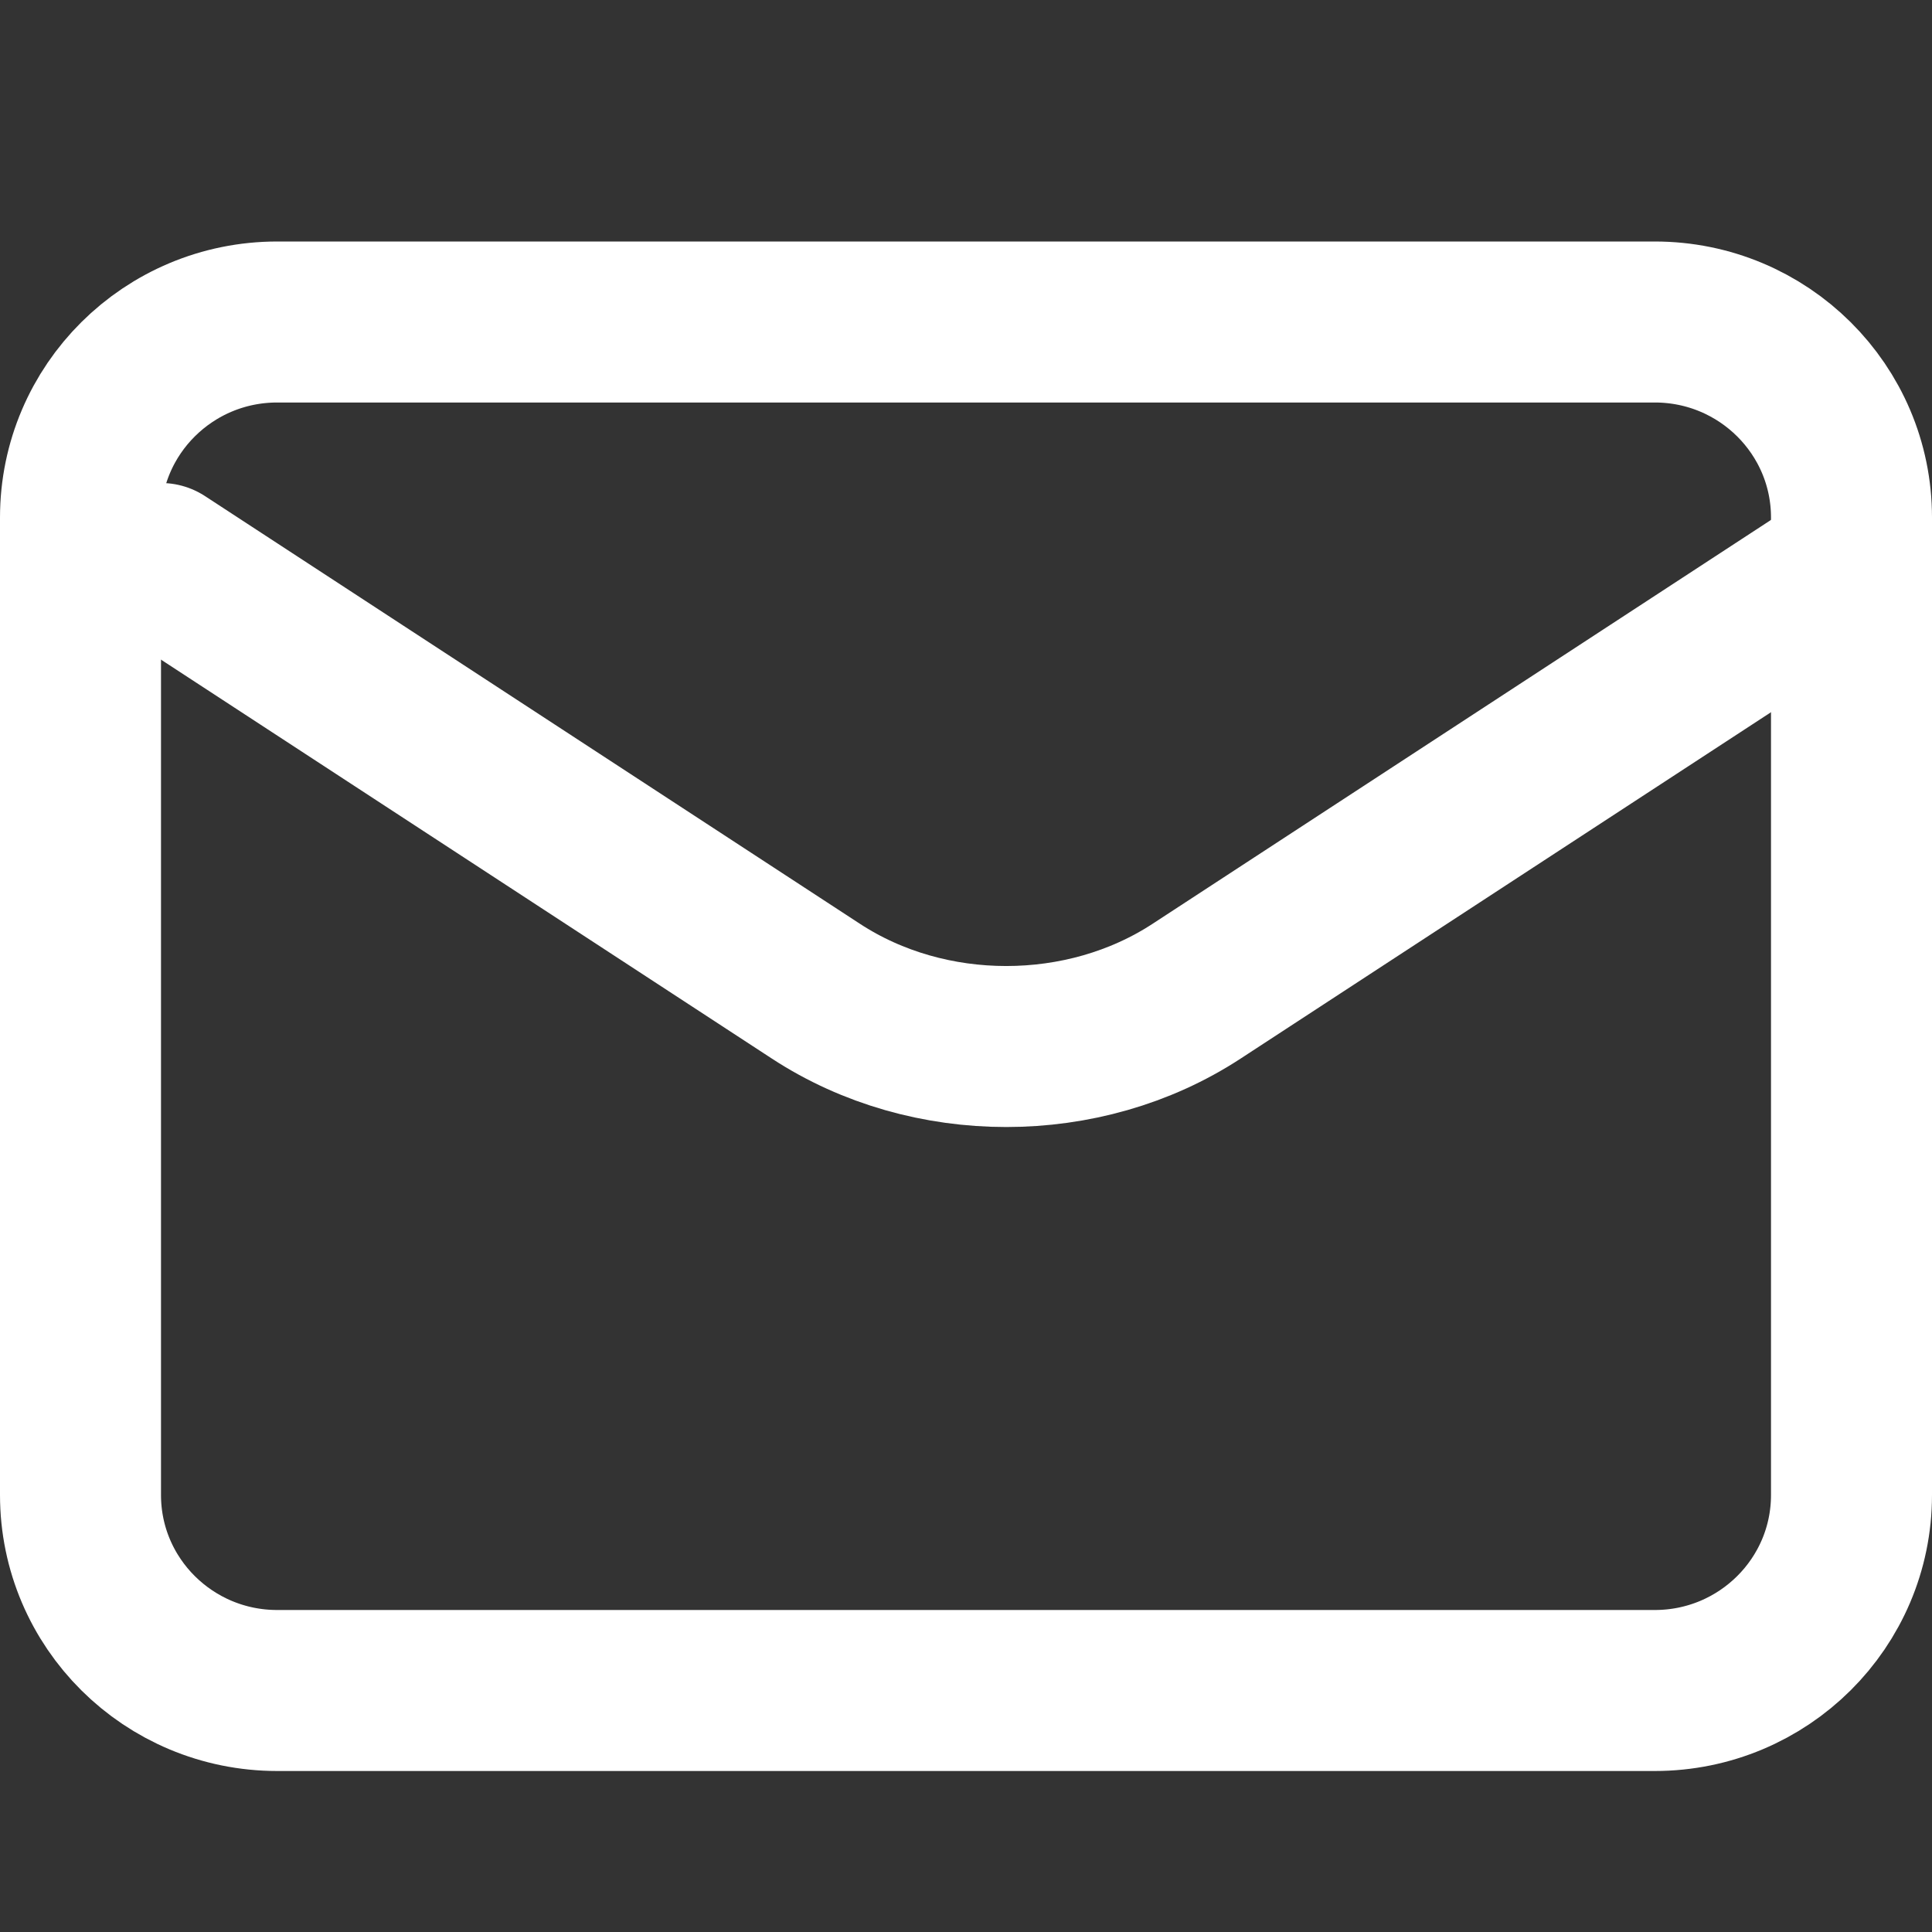 <svg width="24" height="24" viewBox="0 0 24 24" fill="none" xmlns="http://www.w3.org/2000/svg">
<rect x="0" y="0" width="24" height="24" fill="#333333" stroke="none"/>
<path d="M2 7L10.137 12.314C11.537 13.229 13.463 13.229 14.863 12.314L23 7" stroke="white" stroke-width="2" stroke-linecap="round" stroke-linejoin="round"/>
<path d="M20.556 4H3.444C2.094 4 1 5.087 1 6.429V18.571C1 19.913 2.094 21 3.444 21H20.556C21.906 21 23 19.913 23 18.571V6.429C23 5.087 21.906 4 20.556 4Z" stroke="white" stroke-width="2" stroke-linecap="round"/>
</svg>
